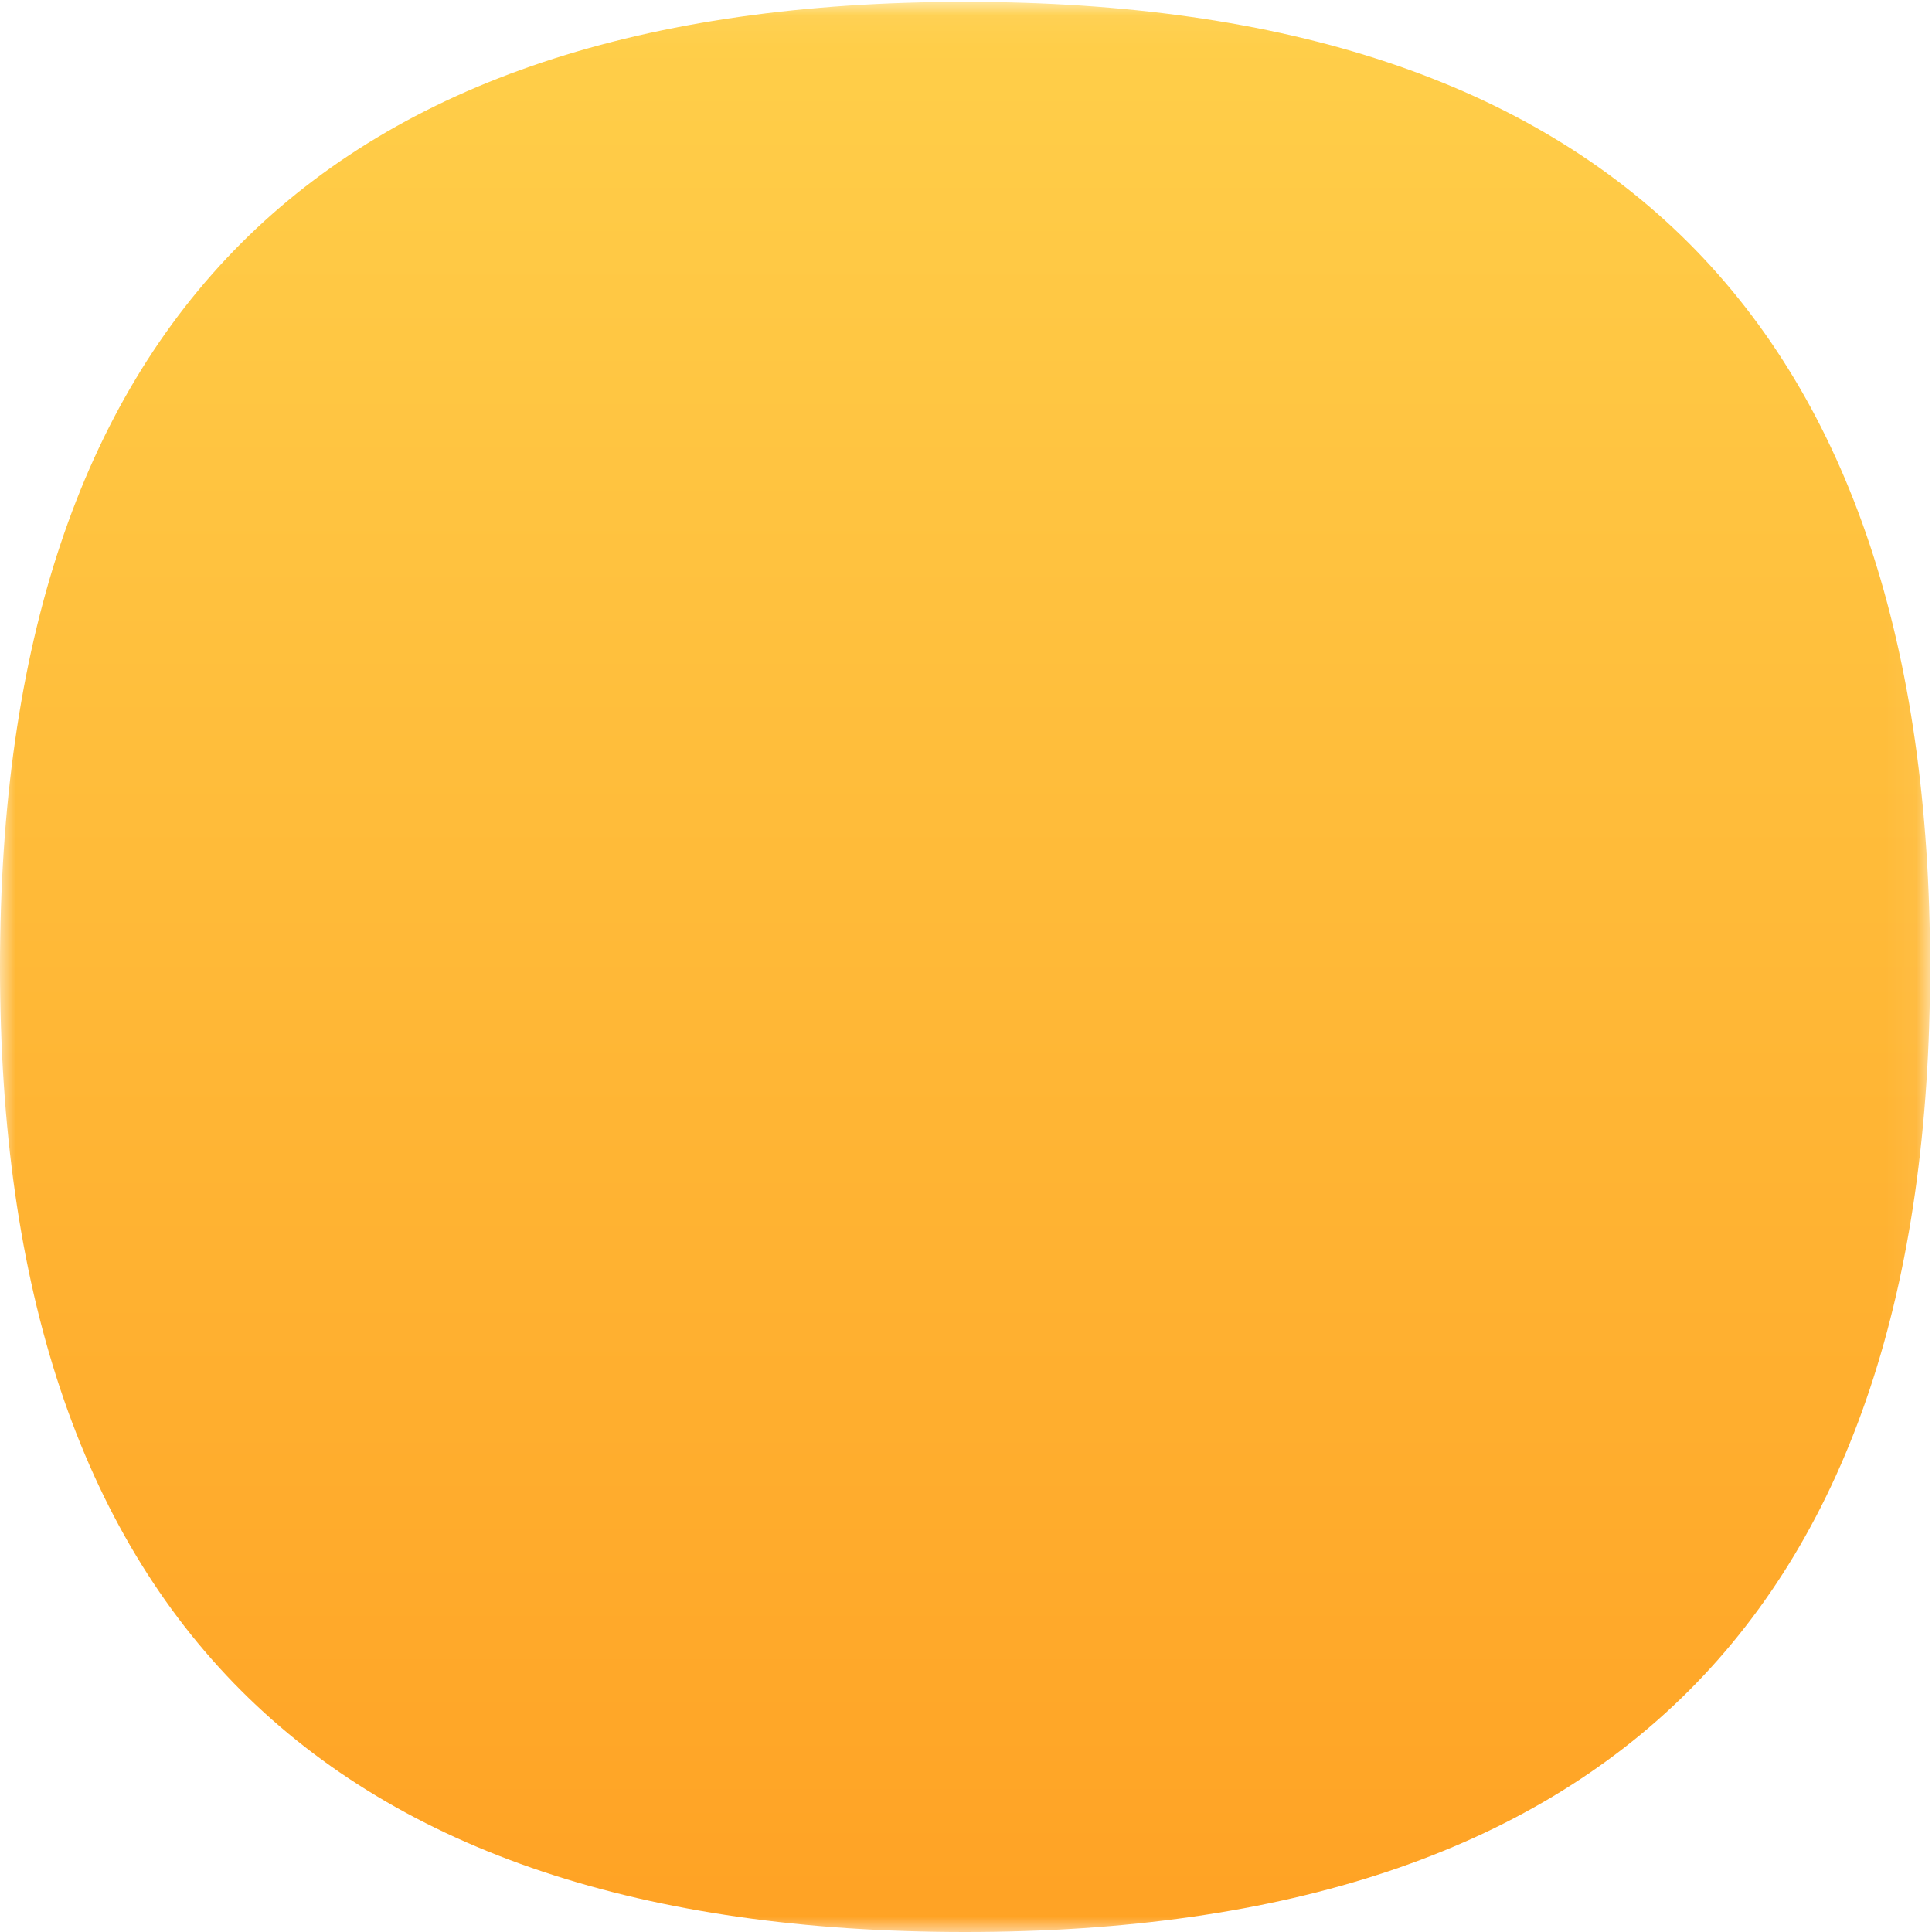 <?xml version="1.0" encoding="UTF-8"?>
<svg width="62px" height="62px" viewBox="0 0 62 62" version="1.1" xmlns="http://www.w3.org/2000/svg" xmlns:xlink="http://www.w3.org/1999/xlink">
    <!-- Generator: Sketch 64 (93537) - https://sketch.com -->
    <title>编组</title>
    <desc>Created with Sketch.</desc>
    <defs>
        <polygon id="path-1" points="0.005 0.06 61.939 0.06 61.939 62 0.005 62"></polygon>
        <linearGradient x1="50%" y1="0%" x2="50%" y2="100%" id="linearGradient-3">
            <stop stop-color="#FFCF4A" offset="0%"></stop>
            <stop stop-color="#FFA224" offset="100%"></stop>
        </linearGradient>
    </defs>
    <g id="页面-1" stroke="none" stroke-width="1" fill="none" fill-rule="evenodd">
        <g id="首页备份-8" transform="translate(-264, -1703)">
            <g id="tuandui-(1)备份-3" transform="translate(264, 1703)">
                <g id="编组">
                    <mask id="mask-2" fill="white">
                        <use xlink:href="#path-1"></use>
                    </mask>
                    <g id="Clip-2"></g>
                    <path d="M30.97,0.06 C51.616,0.06 61.939,10.384 61.939,31.03 C61.939,51.677 51.616,62 30.97,62 C10.323,62 0,51.677 0,31.03 C0,10.384 10.323,0.06 30.97,0.06 Z" id="Fill-1" fill="url(#linearGradient-3)" mask="url(#mask-2)"></path>
                </g>
            </g>
        </g>
    </g>
</svg>